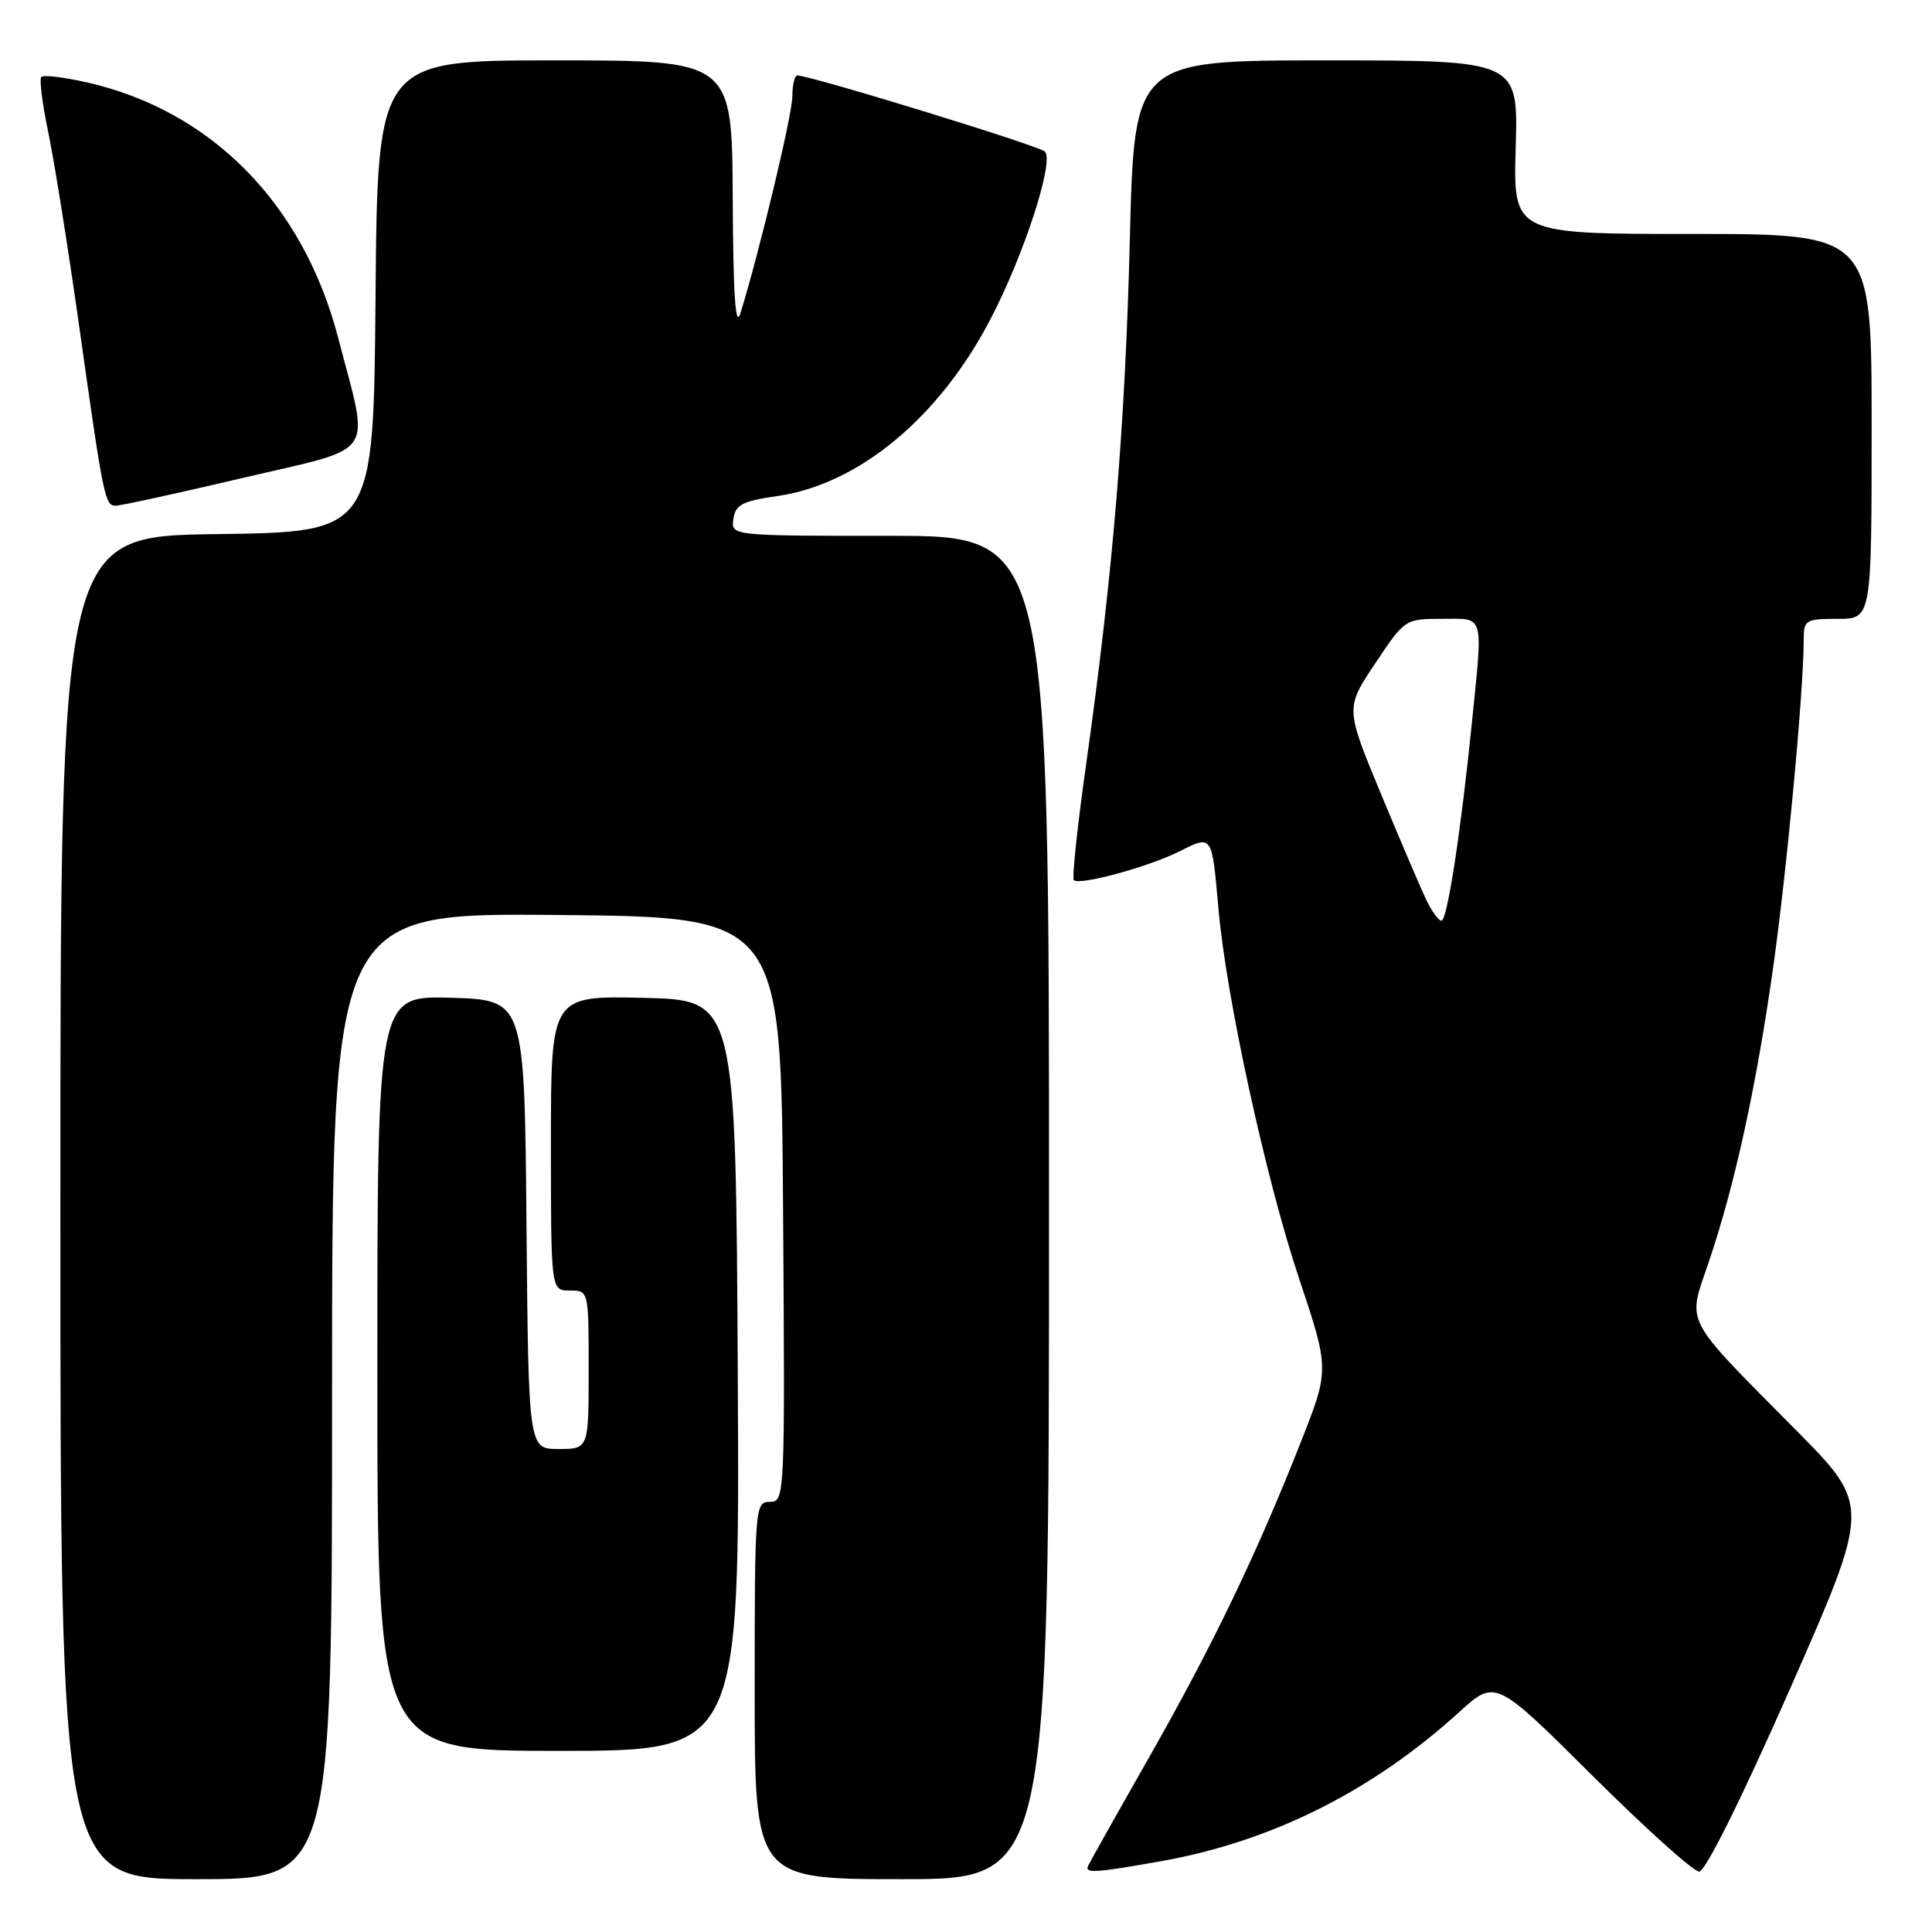 <?xml version="1.0" encoding="UTF-8" standalone="no"?>
<!DOCTYPE svg PUBLIC "-//W3C//DTD SVG 1.1//EN" "http://www.w3.org/Graphics/SVG/1.1/DTD/svg11.dtd" >
<svg xmlns="http://www.w3.org/2000/svg" xmlns:xlink="http://www.w3.org/1999/xlink" version="1.1" viewBox="0 0 256 256">
 <g >
 <path fill="currentColor"
d=" M 44.00 184.99 C 44.00 120.97 44.00 120.97 73.75 121.24 C 103.50 121.50 103.50 121.50 103.76 160.25 C 104.02 198.50 104.00 199.00 102.01 199.00 C 100.05 199.00 100.00 199.62 100.00 224.00 C 100.00 249.00 100.00 249.00 119.50 249.00 C 139.00 249.00 139.00 249.00 139.00 160.00 C 139.00 71.00 139.00 71.00 117.93 71.00 C 96.86 71.00 96.86 71.00 97.18 68.76 C 97.45 66.87 98.36 66.40 103.00 65.73 C 113.78 64.19 124.45 55.33 131.23 42.32 C 135.72 33.70 139.73 21.32 138.45 20.08 C 137.63 19.29 107.40 10.00 105.65 10.00 C 105.29 10.00 105.00 11.24 104.99 12.75 C 104.99 15.19 100.61 33.46 98.11 41.50 C 97.45 43.62 97.15 39.14 97.09 26.25 C 97.00 8.00 97.00 8.00 73.51 8.00 C 50.03 8.00 50.03 8.00 49.76 39.25 C 49.50 70.50 49.50 70.50 28.75 70.77 C 8.00 71.04 8.00 71.04 8.00 160.02 C 8.00 249.00 8.00 249.00 26.00 249.00 C 44.00 249.00 44.00 249.00 44.00 184.99 Z  M 154.00 246.59 C 168.55 243.98 181.88 237.30 193.35 226.86 C 198.15 222.50 198.15 222.50 210.97 235.25 C 218.02 242.26 224.40 248.00 225.15 248.00 C 225.97 248.00 230.77 238.33 237.20 223.75 C 247.88 199.50 247.88 199.50 237.98 189.50 C 222.88 174.25 223.58 175.58 226.38 167.34 C 229.81 157.25 232.65 144.35 234.91 128.50 C 236.74 115.65 239.00 91.54 239.00 84.80 C 239.00 82.15 239.24 82.00 243.50 82.00 C 248.00 82.00 248.00 82.00 248.00 56.50 C 248.00 31.00 248.00 31.00 224.25 31.00 C 200.50 31.00 200.50 31.00 200.84 19.50 C 201.17 8.00 201.17 8.00 175.74 8.00 C 150.30 8.00 150.30 8.00 149.71 31.75 C 149.09 56.54 147.44 76.30 143.91 101.33 C 142.76 109.48 142.03 116.36 142.29 116.62 C 143.03 117.36 152.12 114.89 156.27 112.82 C 160.67 110.62 160.57 110.48 161.46 120.50 C 162.48 132.13 167.75 156.29 172.08 169.24 C 176.16 181.45 176.16 181.45 172.41 190.97 C 166.57 205.81 160.69 218.04 152.26 232.86 C 147.99 240.36 144.35 246.84 144.17 247.25 C 143.72 248.26 145.21 248.16 154.00 246.59 Z  M 97.76 182.25 C 97.50 132.50 97.50 132.50 85.25 132.22 C 73.00 131.94 73.00 131.94 73.00 151.47 C 73.00 171.00 73.00 171.00 75.50 171.00 C 78.00 171.00 78.00 171.00 78.00 181.50 C 78.00 192.00 78.00 192.00 74.01 192.00 C 70.03 192.00 70.03 192.00 69.76 162.25 C 69.50 132.50 69.50 132.50 59.75 132.21 C 50.00 131.93 50.00 131.93 50.00 181.96 C 50.00 232.00 50.00 232.00 74.01 232.00 C 98.02 232.00 98.02 232.00 97.76 182.25 Z  M 32.26 63.31 C 50.21 59.09 49.00 60.88 44.81 44.77 C 40.17 26.97 27.97 14.60 11.40 10.89 C 8.42 10.22 5.76 9.91 5.48 10.19 C 5.19 10.47 5.61 13.81 6.41 17.60 C 7.20 21.40 9.02 32.83 10.46 43.00 C 13.71 66.08 13.90 67.00 15.33 67.01 C 15.97 67.01 23.59 65.35 32.26 63.31 Z  M 189.00 119.25 C 188.27 117.74 185.56 111.40 182.97 105.16 C 178.27 93.82 178.27 93.82 182.22 87.91 C 186.14 82.03 186.19 82.00 191.08 82.00 C 196.78 82.00 196.52 81.05 195.01 96.00 C 193.56 110.30 191.76 122.00 191.00 122.00 C 190.63 122.00 189.72 120.76 189.00 119.25 Z "/>
</g>
</svg>